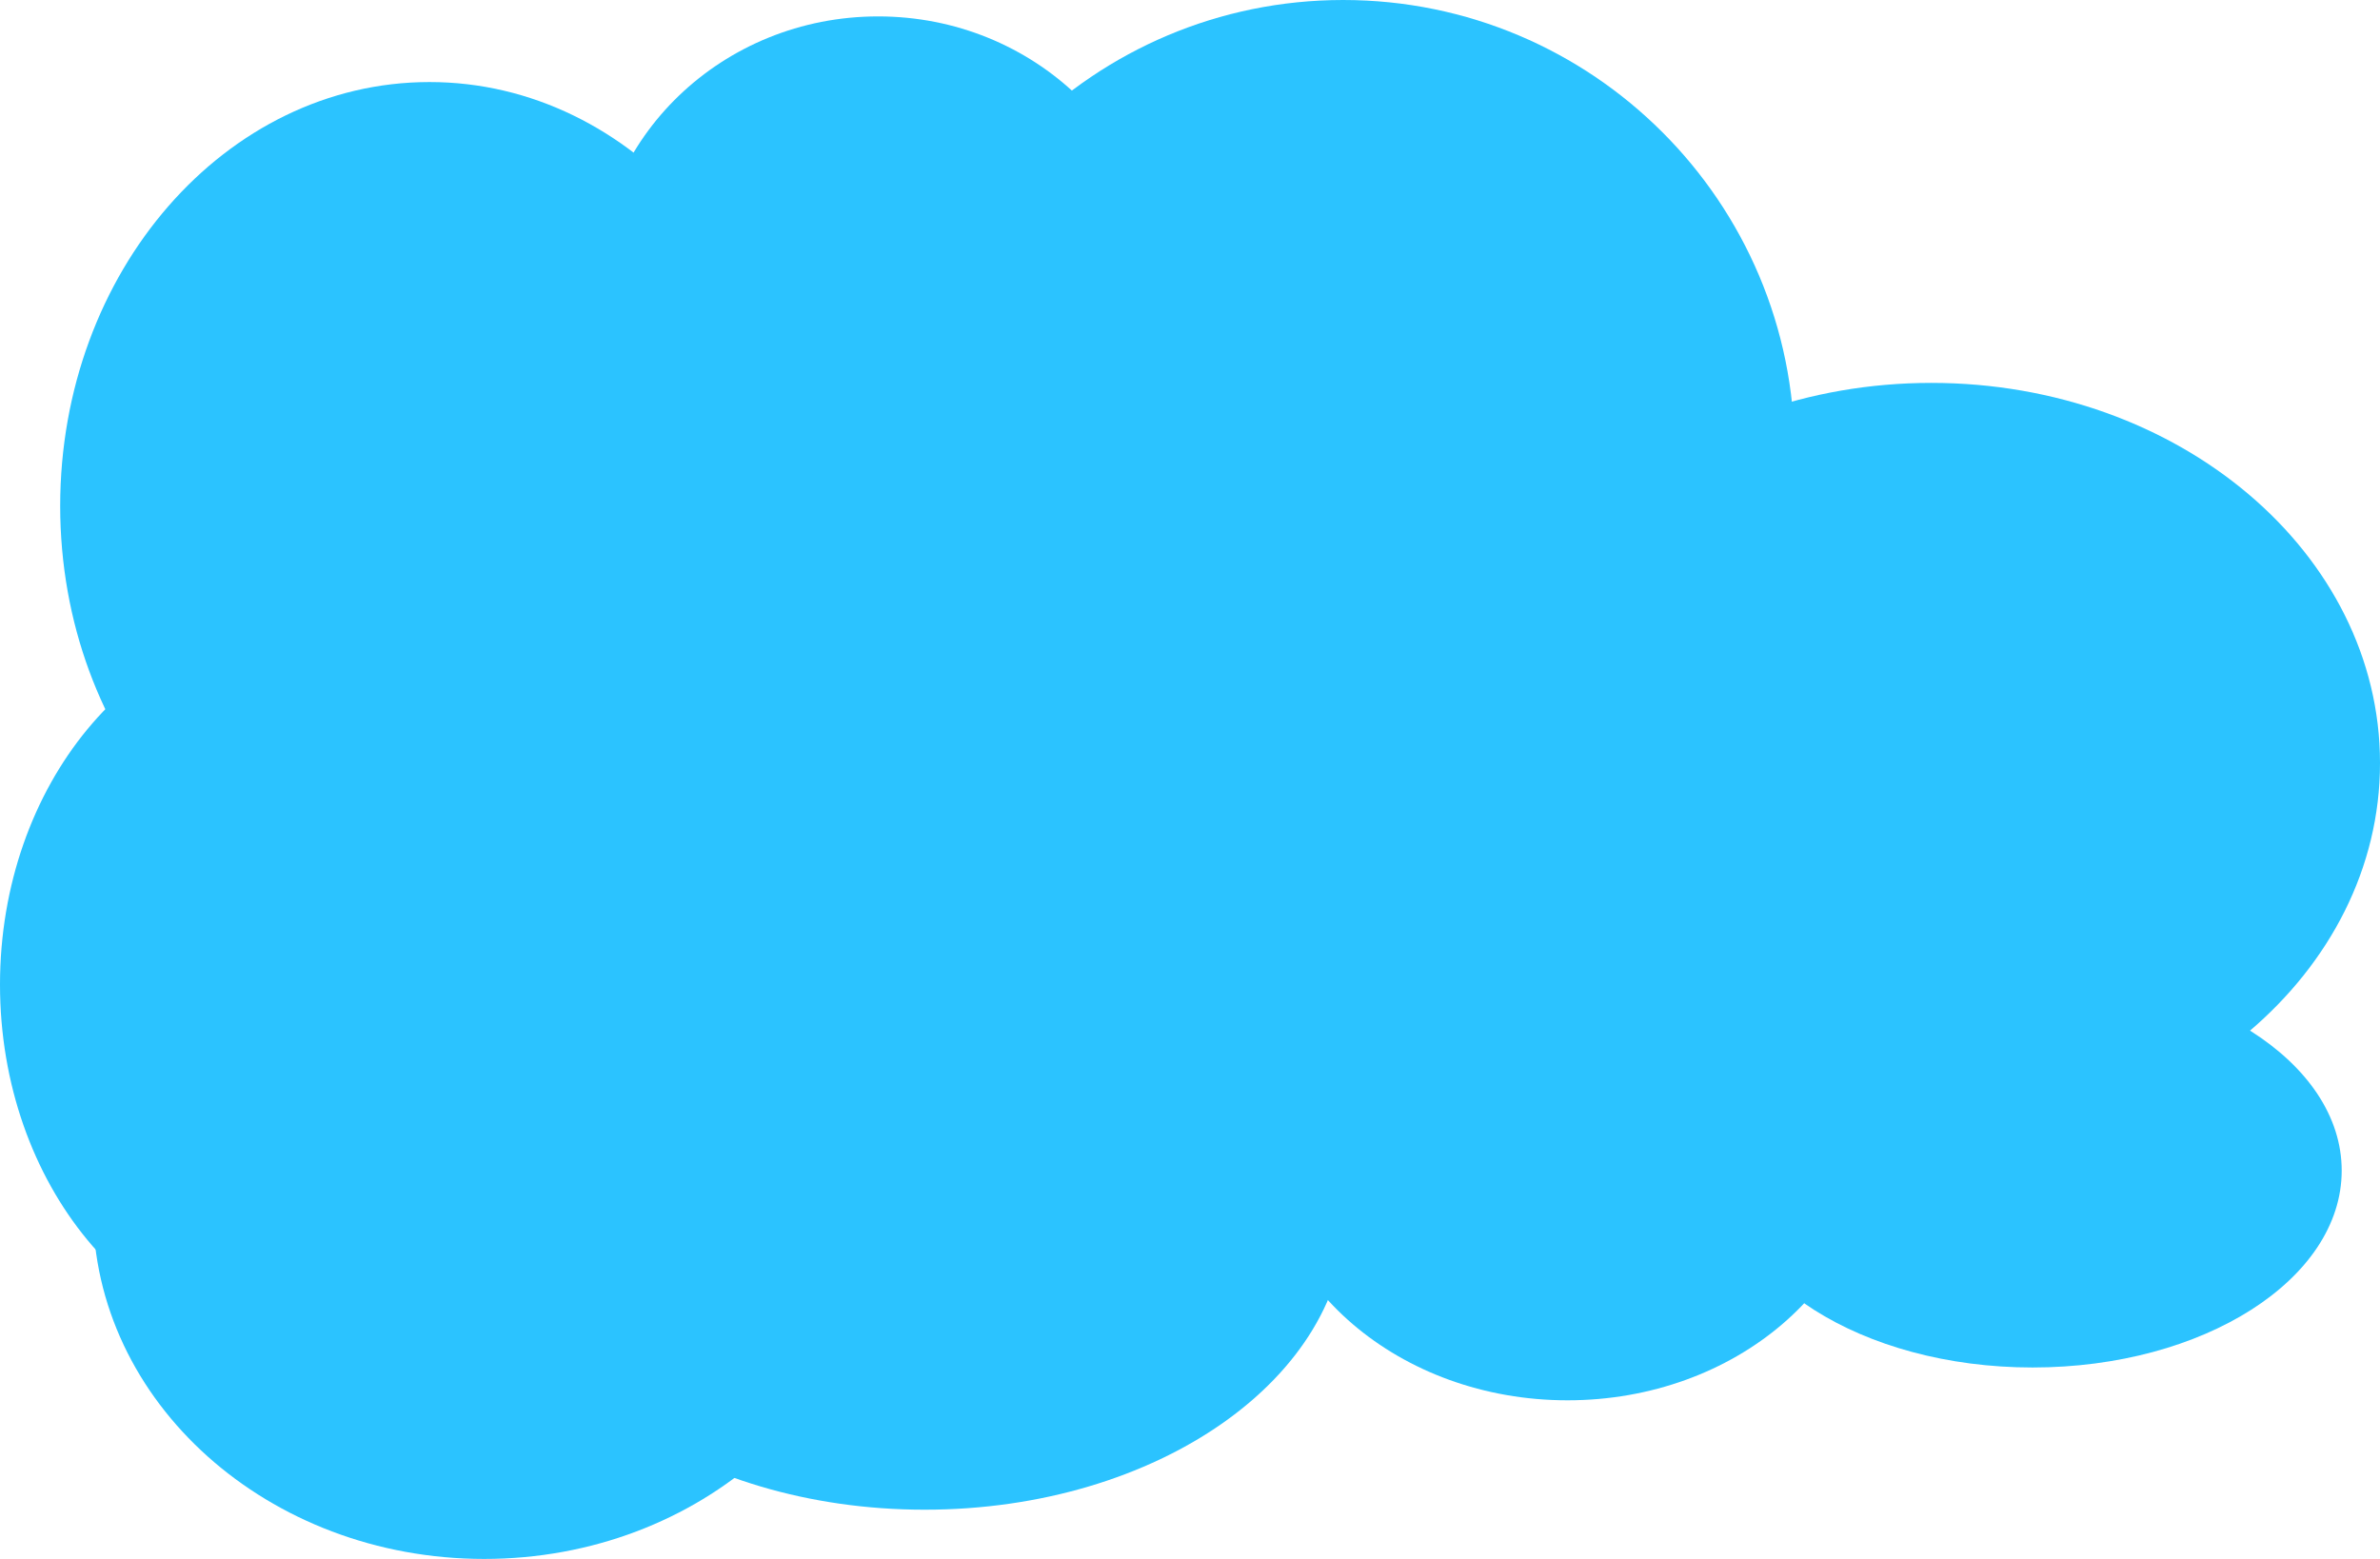 <svg version="1.1" xmlns="http://www.w3.org/2000/svg" xmlns:xlink="http://www.w3.org/1999/xlink" width="435" height="285" viewBox="0,0,435,285"><g transform="translate(152.5,-199)"><g data-paper-data="{&quot;isPaintingLayer&quot;:true}" fill-rule="nonzero" stroke="none" stroke-width="0" stroke-linecap="butt" stroke-linejoin="miter" stroke-miterlimit="10" stroke-dasharray="" stroke-dashoffset="0" style="mix-blend-mode: normal"><path d="M59.5,251.5c0,27.338 -23.057,49.5 -51.5,49.5c-28.443,0 -51.5,-22.162 -51.5,-49.5c0,-27.338 23.057,-49.5 51.5,-49.5c28.443,0 51.5,22.162 51.5,49.5z" fill="#2bc3ff"/><path d="M175.5,281.5c0,45.563 -36.937,82.5 -82.5,82.5c-45.563,0 -82.5,-36.937 -82.5,-82.5c0,-45.563 36.937,-82.5 82.5,-82.5c45.563,0 82.5,36.937 82.5,82.5z" fill="#2bc3ff"/><path d="M282.5,338.5c0,38.384 -36.713,69.5 -82,69.5c-45.287,0 -82,-31.116 -82,-69.5c0,-38.384 36.713,-69.5 82,-69.5c45.287,0 82,31.116 82,69.5z" fill="#2bc3ff"/><path d="M48.5,346.5c0,36.175 -23.057,65.5 -51.5,65.5c-28.443,0 -51.5,-29.325 -51.5,-65.5c0,-36.175 23.057,-65.5 51.5,-65.5c28.443,0 51.5,29.325 51.5,65.5z" fill="#2bc3ff"/><path d="M7.5,378c0,-27.614 29.549,-50 66,-50c36.451,0 66,22.386 66,50c0,27.614 -29.549,50 -66,50c-36.451,0 -66,-22.386 -66,-50z" fill="#2bc3ff"/><path d="M9.5,329.5c0,36.727 -24.4,66.5 -54.5,66.5c-30.1,0 -54.5,-29.773 -54.5,-66.5c0,-36.727 24.4,-66.5 54.5,-66.5c30.1,0 54.5,29.773 54.5,66.5z" fill="#2bc3ff"/><path d="M189.5,407.5c0,26.234 -24.848,47.5 -55.5,47.5c-30.652,0 -55.5,-21.266 -55.5,-47.5c0,-26.234 24.848,-47.5 55.5,-47.5c30.652,0 55.5,21.266 55.5,47.5z" fill="#2bc3ff"/><path d="M93.5,421c0,29.823 -34.474,54 -77,54c-42.526,0 -77,-24.177 -77,-54c0,-29.823 34.474,-54 77,-54c42.526,0 77,24.177 77,54z" fill="#2bc3ff"/><path d="M7.5,420c0,35.346 -32.012,64 -71.5,64c-39.488,0 -71.5,-28.654 -71.5,-64c0,-35.346 32.012,-64 71.5,-64c39.488,0 71.5,28.654 71.5,64z" fill="#2bc3ff"/><path d="M-6.5,291.5c0,42.802 -30.221,77.5 -67.5,77.5c-37.279,0 -67.5,-34.698 -67.5,-77.5c0,-42.802 30.221,-77.5 67.5,-77.5c37.279,0 67.5,34.698 67.5,77.5z" fill="#2bc3ff"/><path d="M-43.5,379c0,36.451 -24.4,66 -54.5,66c-30.1,0 -54.5,-29.549 -54.5,-66c0,-36.451 24.4,-66 54.5,-66c30.1,0 54.5,29.549 54.5,66z" fill="#2bc3ff"/><path d="M275.5,413c0,19.882 -25.296,36 -56.5,36c-31.204,0 -56.5,-16.118 -56.5,-36c0,-19.882 25.296,-36 56.5,-36c31.204,0 56.5,16.118 56.5,36z" fill="#2bc3ff"/></g></g></svg>